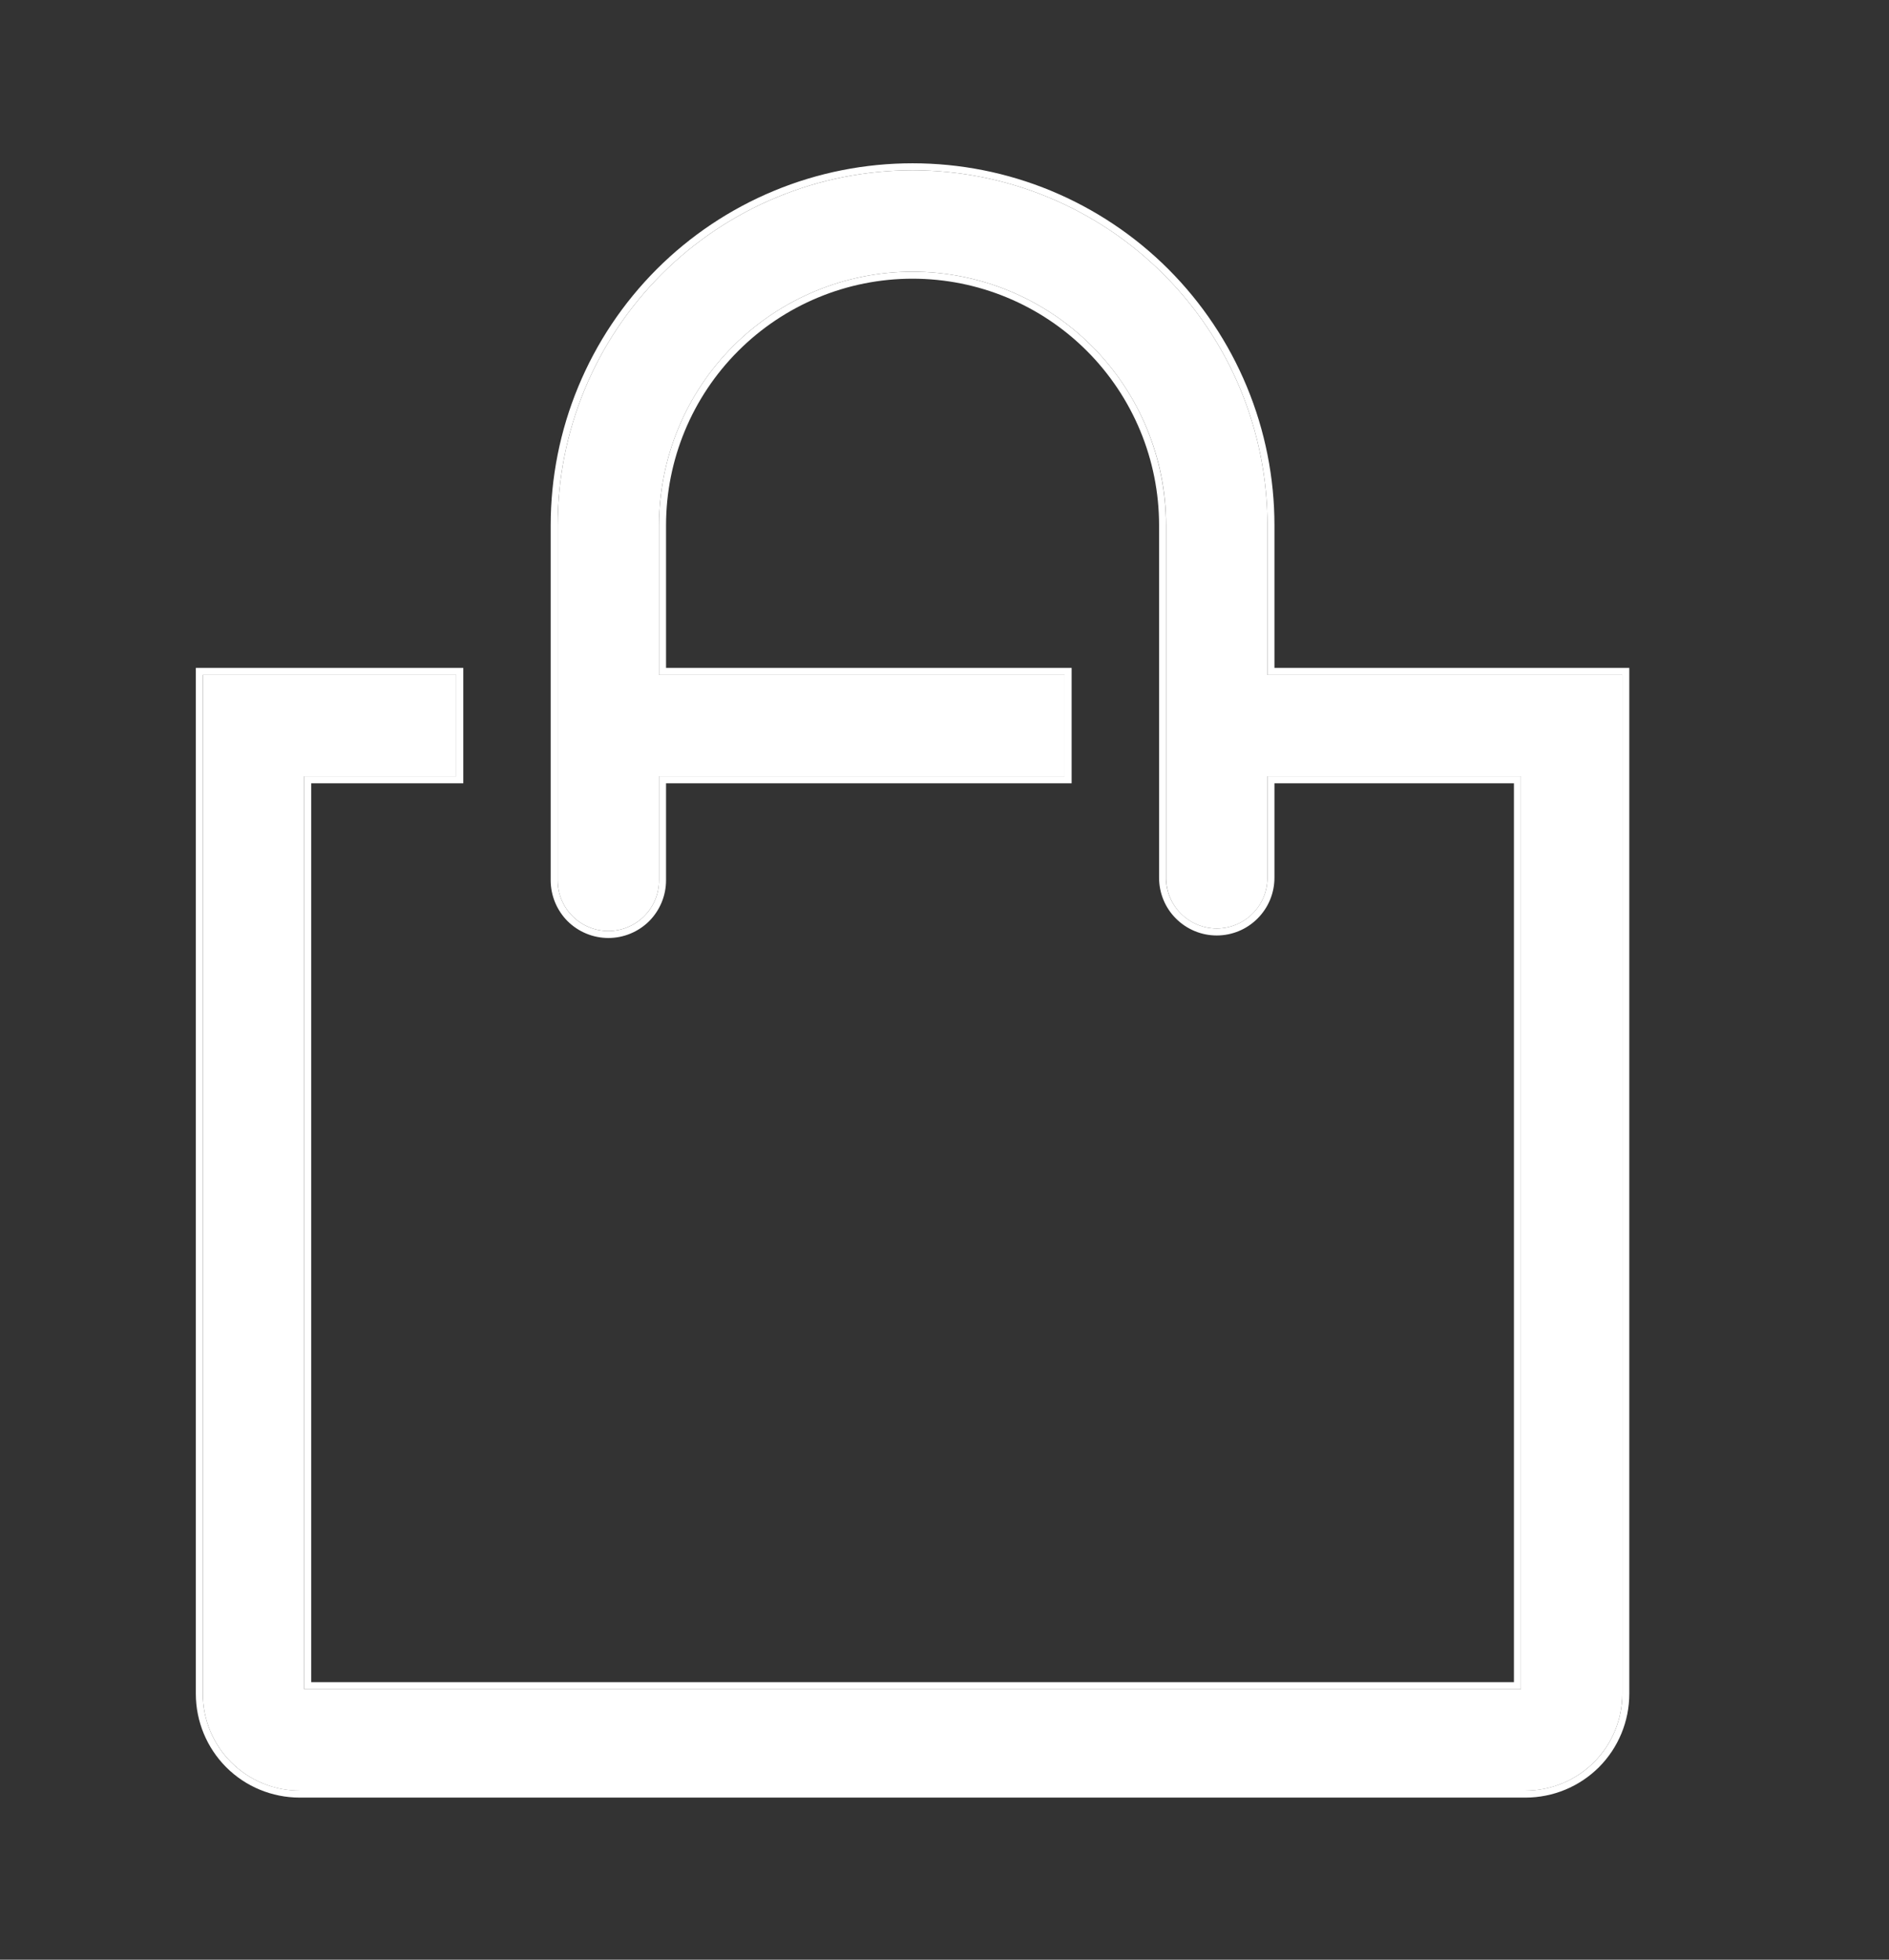 <svg width="27" height="28" viewBox="0 0 27 28" xmlns="http://www.w3.org/2000/svg">
<rect x="0" y="0" width="27" height="28" fill="#333333" stroke="none"/>
<path d="M18.116 9.643V7.505C18.116 6.839 17.985 6.179 17.73 5.564C17.475 4.948 17.101 4.389 16.63 3.918C16.159 3.447 15.6 3.074 14.985 2.819C14.369 2.564 13.71 2.433 13.043 2.433C12.377 2.433 11.718 2.564 11.102 2.819C10.487 3.074 9.928 3.447 9.457 3.918C8.986 4.389 8.612 4.948 8.357 5.564C8.102 6.179 7.971 6.839 7.971 7.505V12.578C7.971 12.77 8.047 12.954 8.183 13.09C8.319 13.226 8.503 13.302 8.696 13.302C8.888 13.302 9.072 13.226 9.208 13.09C9.344 12.954 9.42 12.77 9.42 12.578V11.092H15.217V9.643H9.42V7.505C9.42 6.544 9.802 5.623 10.481 4.943C11.161 4.264 12.082 3.882 13.043 3.882C14.004 3.882 14.926 4.264 15.605 4.943C16.285 5.623 16.667 6.544 16.667 7.505V12.541C16.667 12.733 16.743 12.918 16.879 13.054C17.015 13.19 17.199 13.266 17.391 13.266C17.583 13.266 17.768 13.19 17.904 13.054C18.04 12.918 18.116 12.733 18.116 12.541V11.092H21.739V24.135H4.348V11.092H6.522V9.643H2.899V24.201C2.899 24.568 3.044 24.92 3.304 25.179C3.563 25.439 3.916 25.585 4.283 25.585H21.804C22.171 25.585 22.523 25.439 22.783 25.179C23.042 24.92 23.188 24.568 23.188 24.201V9.643H18.116Z" fill="white"/>
<path fill-rule="evenodd" d="M6.522 9.643V11.092H4.348V24.135H21.739V11.092H18.116V12.541C18.116 12.733 18.039 12.918 17.904 13.053C17.768 13.189 17.583 13.266 17.391 13.266C17.199 13.266 17.015 13.189 16.879 13.053C16.743 12.918 16.666 12.733 16.666 12.541V7.505C16.666 6.544 16.285 5.622 15.605 4.943C14.926 4.264 14.004 3.882 13.043 3.882C12.082 3.882 11.161 4.264 10.481 4.943C9.802 5.622 9.42 6.544 9.42 7.505V9.643H15.217V11.092H9.42V12.577C9.42 12.77 9.344 12.954 9.208 13.09C9.072 13.226 8.888 13.302 8.696 13.302C8.503 13.302 8.319 13.226 8.183 13.09C8.047 12.954 7.971 12.77 7.971 12.577V7.505C7.971 6.839 8.102 6.179 8.357 5.564C8.612 4.948 8.986 4.389 9.457 3.918C9.928 3.447 10.487 3.074 11.102 2.819C11.718 2.564 12.377 2.433 13.043 2.433C13.71 2.433 14.369 2.564 14.985 2.819C15.6 3.074 16.159 3.447 16.63 3.918C17.101 4.389 17.475 4.948 17.73 5.564C17.985 6.179 18.116 6.839 18.116 7.505V9.643H23.188V24.201C23.188 24.567 23.042 24.92 22.783 25.179C22.523 25.439 22.171 25.584 21.804 25.584H4.283C3.916 25.584 3.563 25.439 3.304 25.179C3.044 24.92 2.899 24.567 2.899 24.201V9.643H6.522ZM18.216 9.543H23.288V24.201C23.288 24.594 23.132 24.971 22.854 25.25C22.575 25.528 22.198 25.684 21.804 25.684H4.283C3.889 25.684 3.511 25.528 3.233 25.25C2.955 24.971 2.799 24.594 2.799 24.201V9.543H6.622V11.192H4.448V24.035H21.639V11.192H18.216V12.541C18.216 12.76 18.129 12.97 17.974 13.124C17.82 13.279 17.61 13.366 17.391 13.366C17.172 13.366 16.963 13.279 16.808 13.124C16.653 12.97 16.567 12.76 16.567 12.541V7.505C16.567 6.571 16.195 5.674 15.535 5.014C14.874 4.353 13.978 3.982 13.043 3.982C12.109 3.982 11.213 4.353 10.552 5.014C9.891 5.674 9.52 6.571 9.52 7.505V9.543H15.317V11.192H9.52V12.577C9.52 12.796 9.433 13.006 9.279 13.161C9.124 13.315 8.914 13.402 8.696 13.402C8.477 13.402 8.267 13.315 8.112 13.161C7.958 13.006 7.871 12.796 7.871 12.577V7.505C7.871 6.826 8.005 6.153 8.265 5.526C8.525 4.898 8.906 4.328 9.386 3.847C9.866 3.367 10.436 2.986 11.064 2.726C11.691 2.466 12.364 2.333 13.043 2.333C13.723 2.333 14.395 2.466 15.023 2.726C15.65 2.986 16.221 3.367 16.701 3.847C17.181 4.328 17.562 4.898 17.822 5.526C18.082 6.153 18.216 6.826 18.216 7.505V9.543Z" fill="white"/>
</svg>
